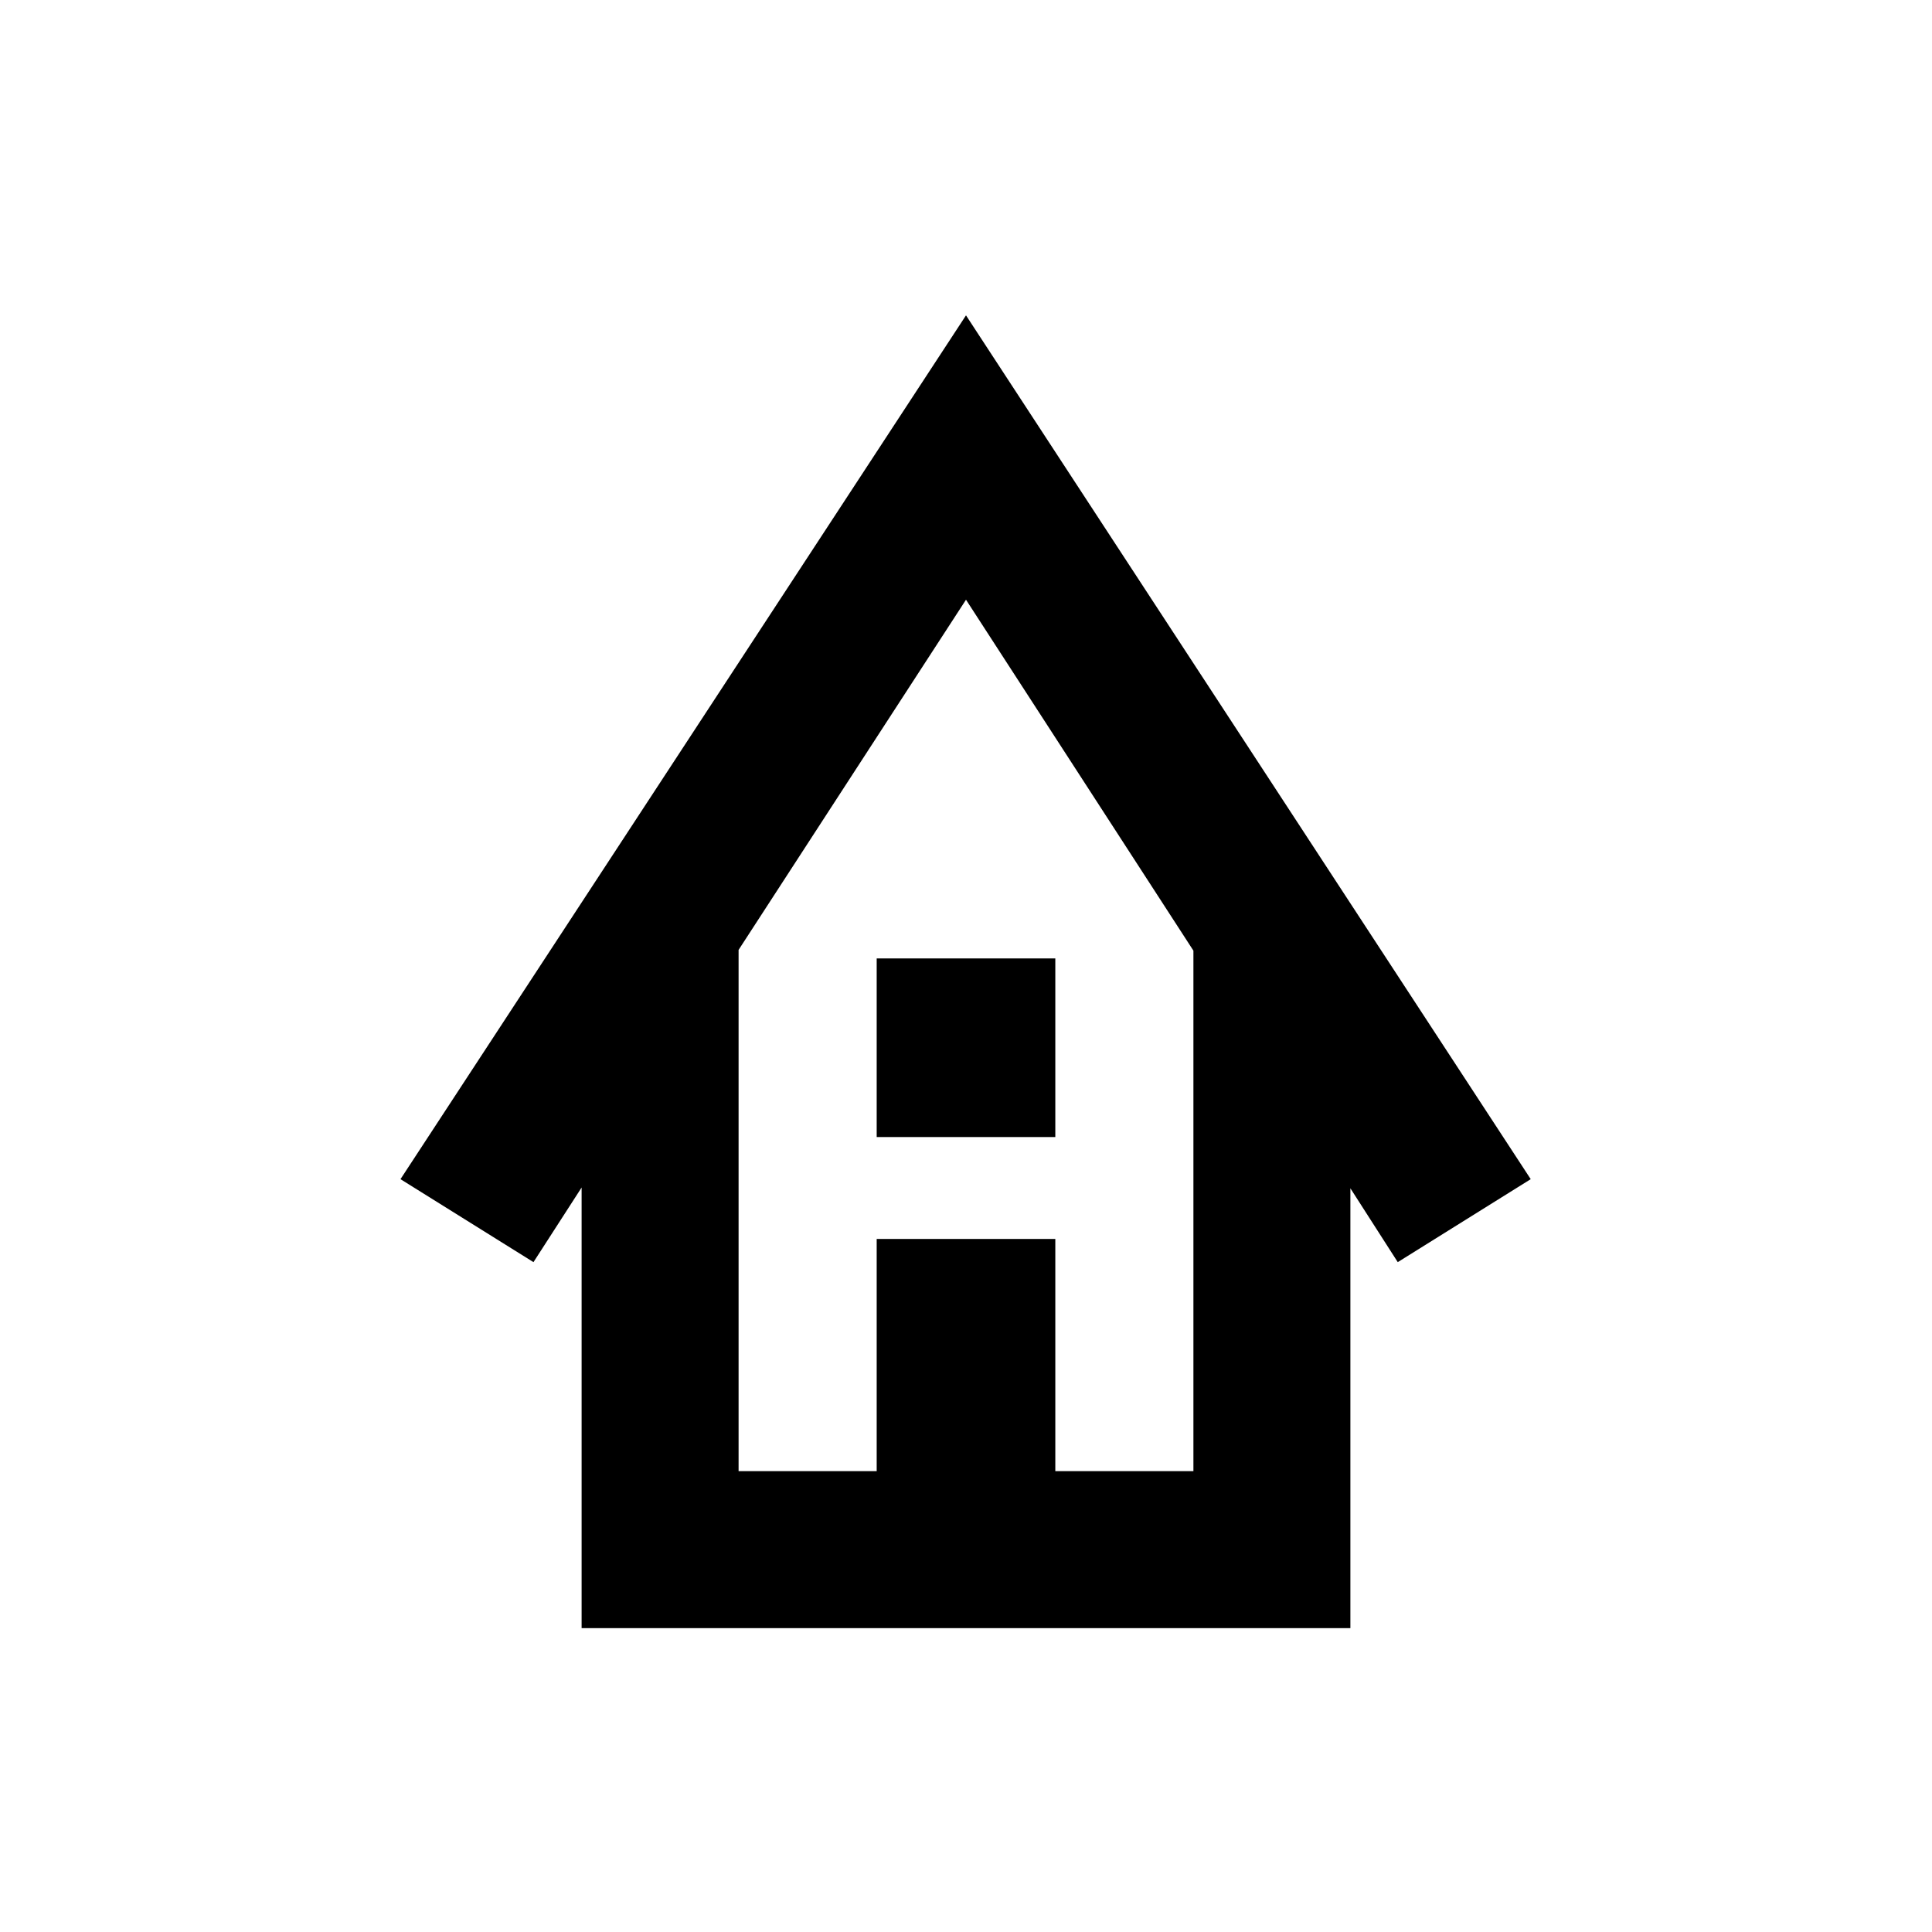 <svg xmlns="http://www.w3.org/2000/svg" height="20" viewBox="0 -960 960 960" width="20"><path d="M289-151v-218.93l-23.92 37.08L199-374.08 480-803.3l280.61 429.22-66.07 41.23L671-369.54V-151H289Zm78-78h68.62v-115.38h88.76V-229H593v-258.62L480-662 367-488v259Zm68.62-166v-88.77h88.76V-395h-88.76ZM367-229h226-226Z"/></svg>